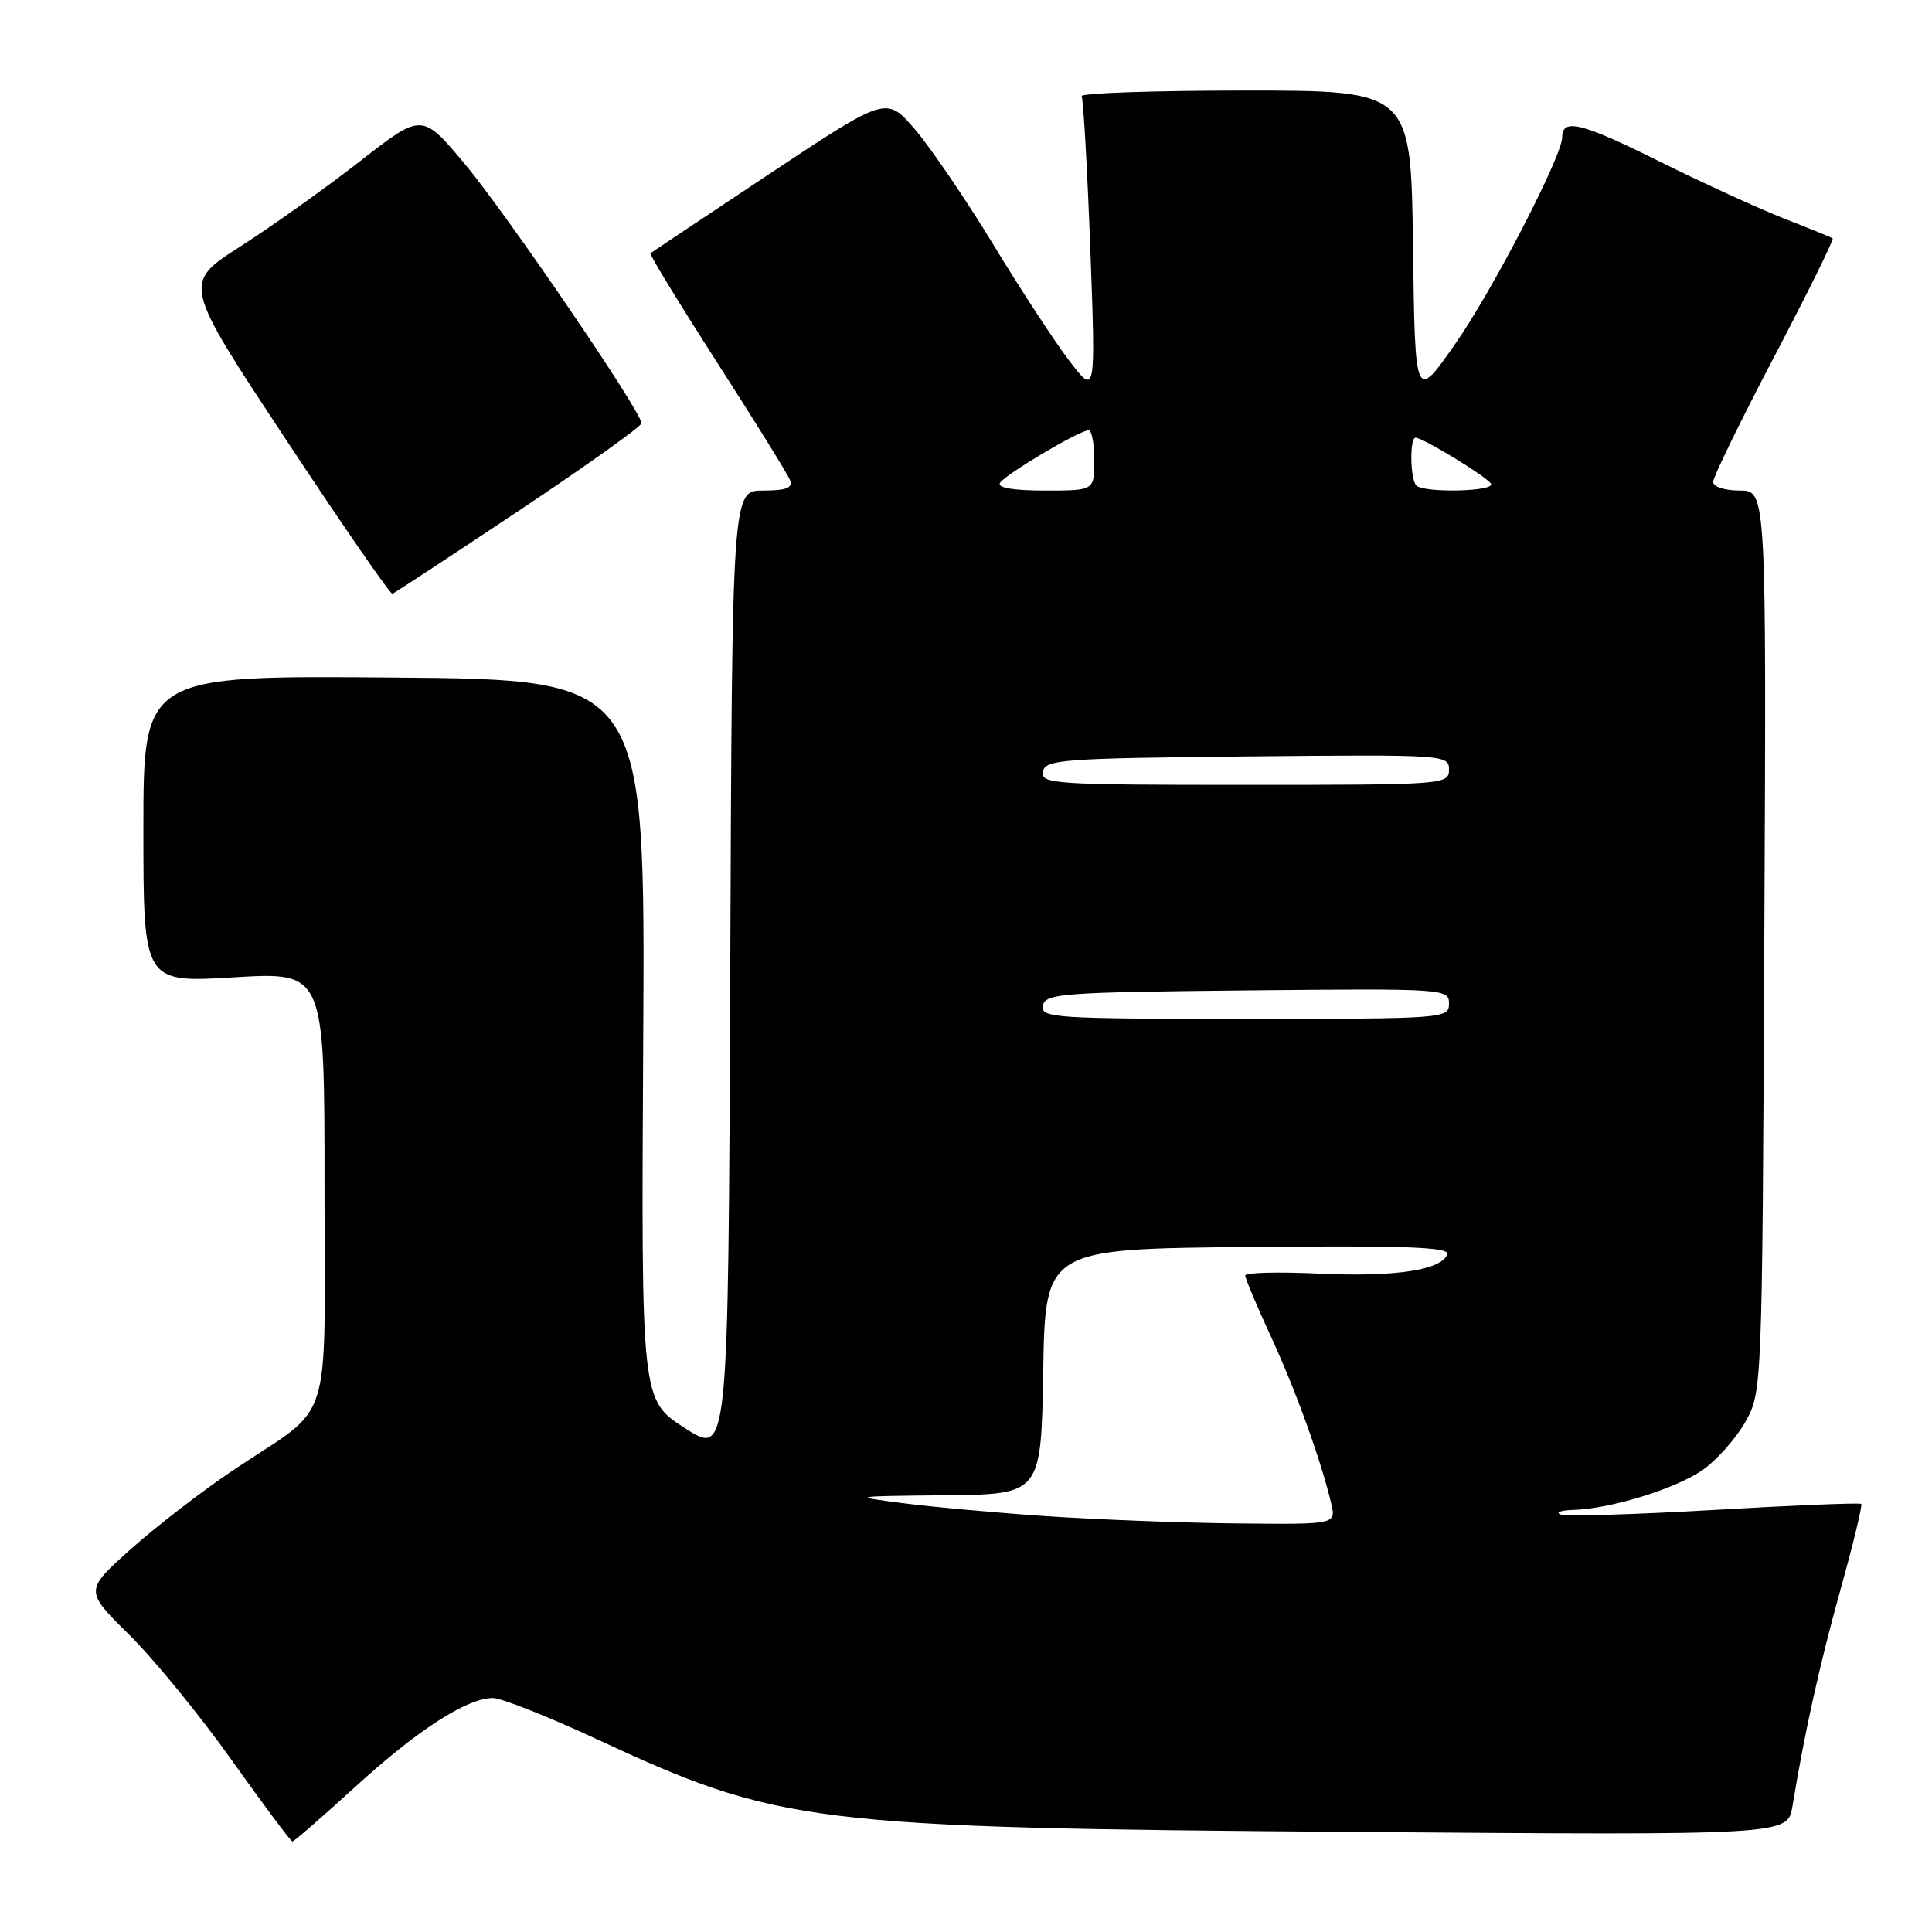<?xml version="1.0" encoding="UTF-8" standalone="no"?>
<!DOCTYPE svg PUBLIC "-//W3C//DTD SVG 1.1//EN" "http://www.w3.org/Graphics/SVG/1.1/DTD/svg11.dtd" >
<svg xmlns="http://www.w3.org/2000/svg" xmlns:xlink="http://www.w3.org/1999/xlink" version="1.1" viewBox="0 0 256 256">
 <g >
 <path fill="currentColor"
d=" M 47.09 236.75 C 55.34 229.21 61.88 225.00 65.32 225.00 C 66.43 225.00 72.60 227.44 79.03 230.43 C 103.30 241.70 107.23 242.19 179.19 242.74 C 236.88 243.18 236.88 243.18 237.51 239.34 C 239.12 229.52 241.12 220.51 243.91 210.50 C 245.58 204.51 246.80 199.46 246.62 199.28 C 246.44 199.10 237.68 199.46 227.16 200.07 C 216.64 200.68 207.46 200.95 206.77 200.67 C 206.07 200.39 206.85 200.12 208.50 200.07 C 213.41 199.92 221.94 197.30 225.54 194.83 C 227.38 193.57 229.93 190.73 231.20 188.52 C 233.50 184.50 233.50 184.50 233.78 124.75 C 234.06 65.00 234.06 65.00 230.53 65.00 C 228.54 65.00 227.00 64.50 227.00 63.85 C 227.00 63.22 230.64 55.76 235.09 47.27 C 239.54 38.79 243.02 31.73 242.84 31.59 C 242.65 31.45 239.80 30.28 236.50 29.00 C 233.20 27.71 225.64 24.25 219.70 21.30 C 209.55 16.25 207.00 15.63 207.00 18.19 C 207.00 20.66 197.78 38.47 192.84 45.55 C 187.50 53.19 187.50 53.19 187.23 32.60 C 186.96 12.00 186.96 12.00 164.92 12.00 C 152.80 12.00 143.08 12.34 143.32 12.75 C 143.55 13.16 144.07 22.25 144.47 32.95 C 145.19 52.40 145.19 52.40 141.69 47.81 C 139.76 45.29 135.22 38.34 131.59 32.36 C 127.96 26.39 123.29 19.53 121.22 17.12 C 117.45 12.75 117.45 12.75 101.97 23.03 C 93.46 28.69 86.36 33.42 86.19 33.55 C 86.01 33.68 89.99 40.20 95.02 48.03 C 100.05 55.86 104.40 62.88 104.69 63.63 C 105.08 64.65 104.17 65.00 101.11 65.00 C 97.01 65.00 97.01 65.00 96.76 128.97 C 96.50 192.95 96.50 192.95 90.73 189.22 C 84.96 185.50 84.96 185.50 85.23 137.78 C 85.50 90.05 85.50 90.05 52.25 89.78 C 19.00 89.50 19.00 89.50 19.00 109.86 C 19.00 130.22 19.00 130.22 31.00 129.50 C 43.00 128.78 43.00 128.78 43.00 157.22 C 43.00 189.98 44.33 185.83 31.00 194.74 C 26.88 197.49 20.73 202.23 17.35 205.25 C 11.20 210.76 11.20 210.76 17.14 216.63 C 20.41 219.86 26.52 227.34 30.72 233.25 C 34.92 239.16 38.53 244.00 38.75 244.00 C 38.97 244.00 42.72 240.74 47.09 236.75 Z  M 68.75 67.67 C 77.69 61.71 85.00 56.50 85.00 56.08 C 85.00 54.57 67.12 28.33 61.59 21.73 C 55.92 14.95 55.92 14.95 47.71 21.36 C 43.19 24.88 36.06 29.96 31.86 32.65 C 24.21 37.54 24.21 37.54 37.86 58.20 C 45.36 69.57 51.73 78.78 52.00 78.68 C 52.27 78.58 59.81 73.63 68.75 67.67 Z  M 138.50 200.89 C 131.90 200.44 123.35 199.66 119.50 199.16 C 112.71 198.28 112.88 198.25 125.23 198.13 C 137.95 198.00 137.95 198.00 138.23 181.75 C 138.50 165.50 138.50 165.50 165.34 165.23 C 186.12 165.03 192.09 165.24 191.77 166.19 C 191.07 168.29 184.86 169.23 174.75 168.76 C 169.39 168.51 165.00 168.62 165.00 169.01 C 165.00 169.40 166.53 173.04 168.41 177.11 C 171.71 184.26 175.07 193.58 176.40 199.25 C 177.04 202.00 177.04 202.00 163.77 201.86 C 156.47 201.78 145.10 201.34 138.50 200.89 Z  M 138.19 133.25 C 138.50 131.64 140.72 131.48 165.26 131.23 C 191.49 130.97 192.00 131.01 192.00 132.98 C 192.00 134.96 191.41 135.00 164.93 135.00 C 139.68 135.00 137.88 134.88 138.19 133.25 Z  M 138.19 102.25 C 138.50 100.64 140.72 100.48 165.26 100.23 C 191.49 99.97 192.00 100.01 192.00 101.98 C 192.00 103.96 191.41 104.00 164.93 104.00 C 139.68 104.00 137.88 103.88 138.19 102.25 Z  M 132.51 63.98 C 133.20 62.86 143.04 57.02 144.25 57.01 C 144.66 57.00 145.00 58.80 145.00 61.00 C 145.00 65.00 145.00 65.00 138.44 65.00 C 134.23 65.00 132.11 64.63 132.51 63.98 Z  M 187.67 64.33 C 186.85 63.52 186.77 58.00 187.57 58.00 C 188.55 58.00 196.97 63.14 197.56 64.09 C 198.20 65.13 188.69 65.35 187.67 64.33 Z "/>
</g>
</svg>